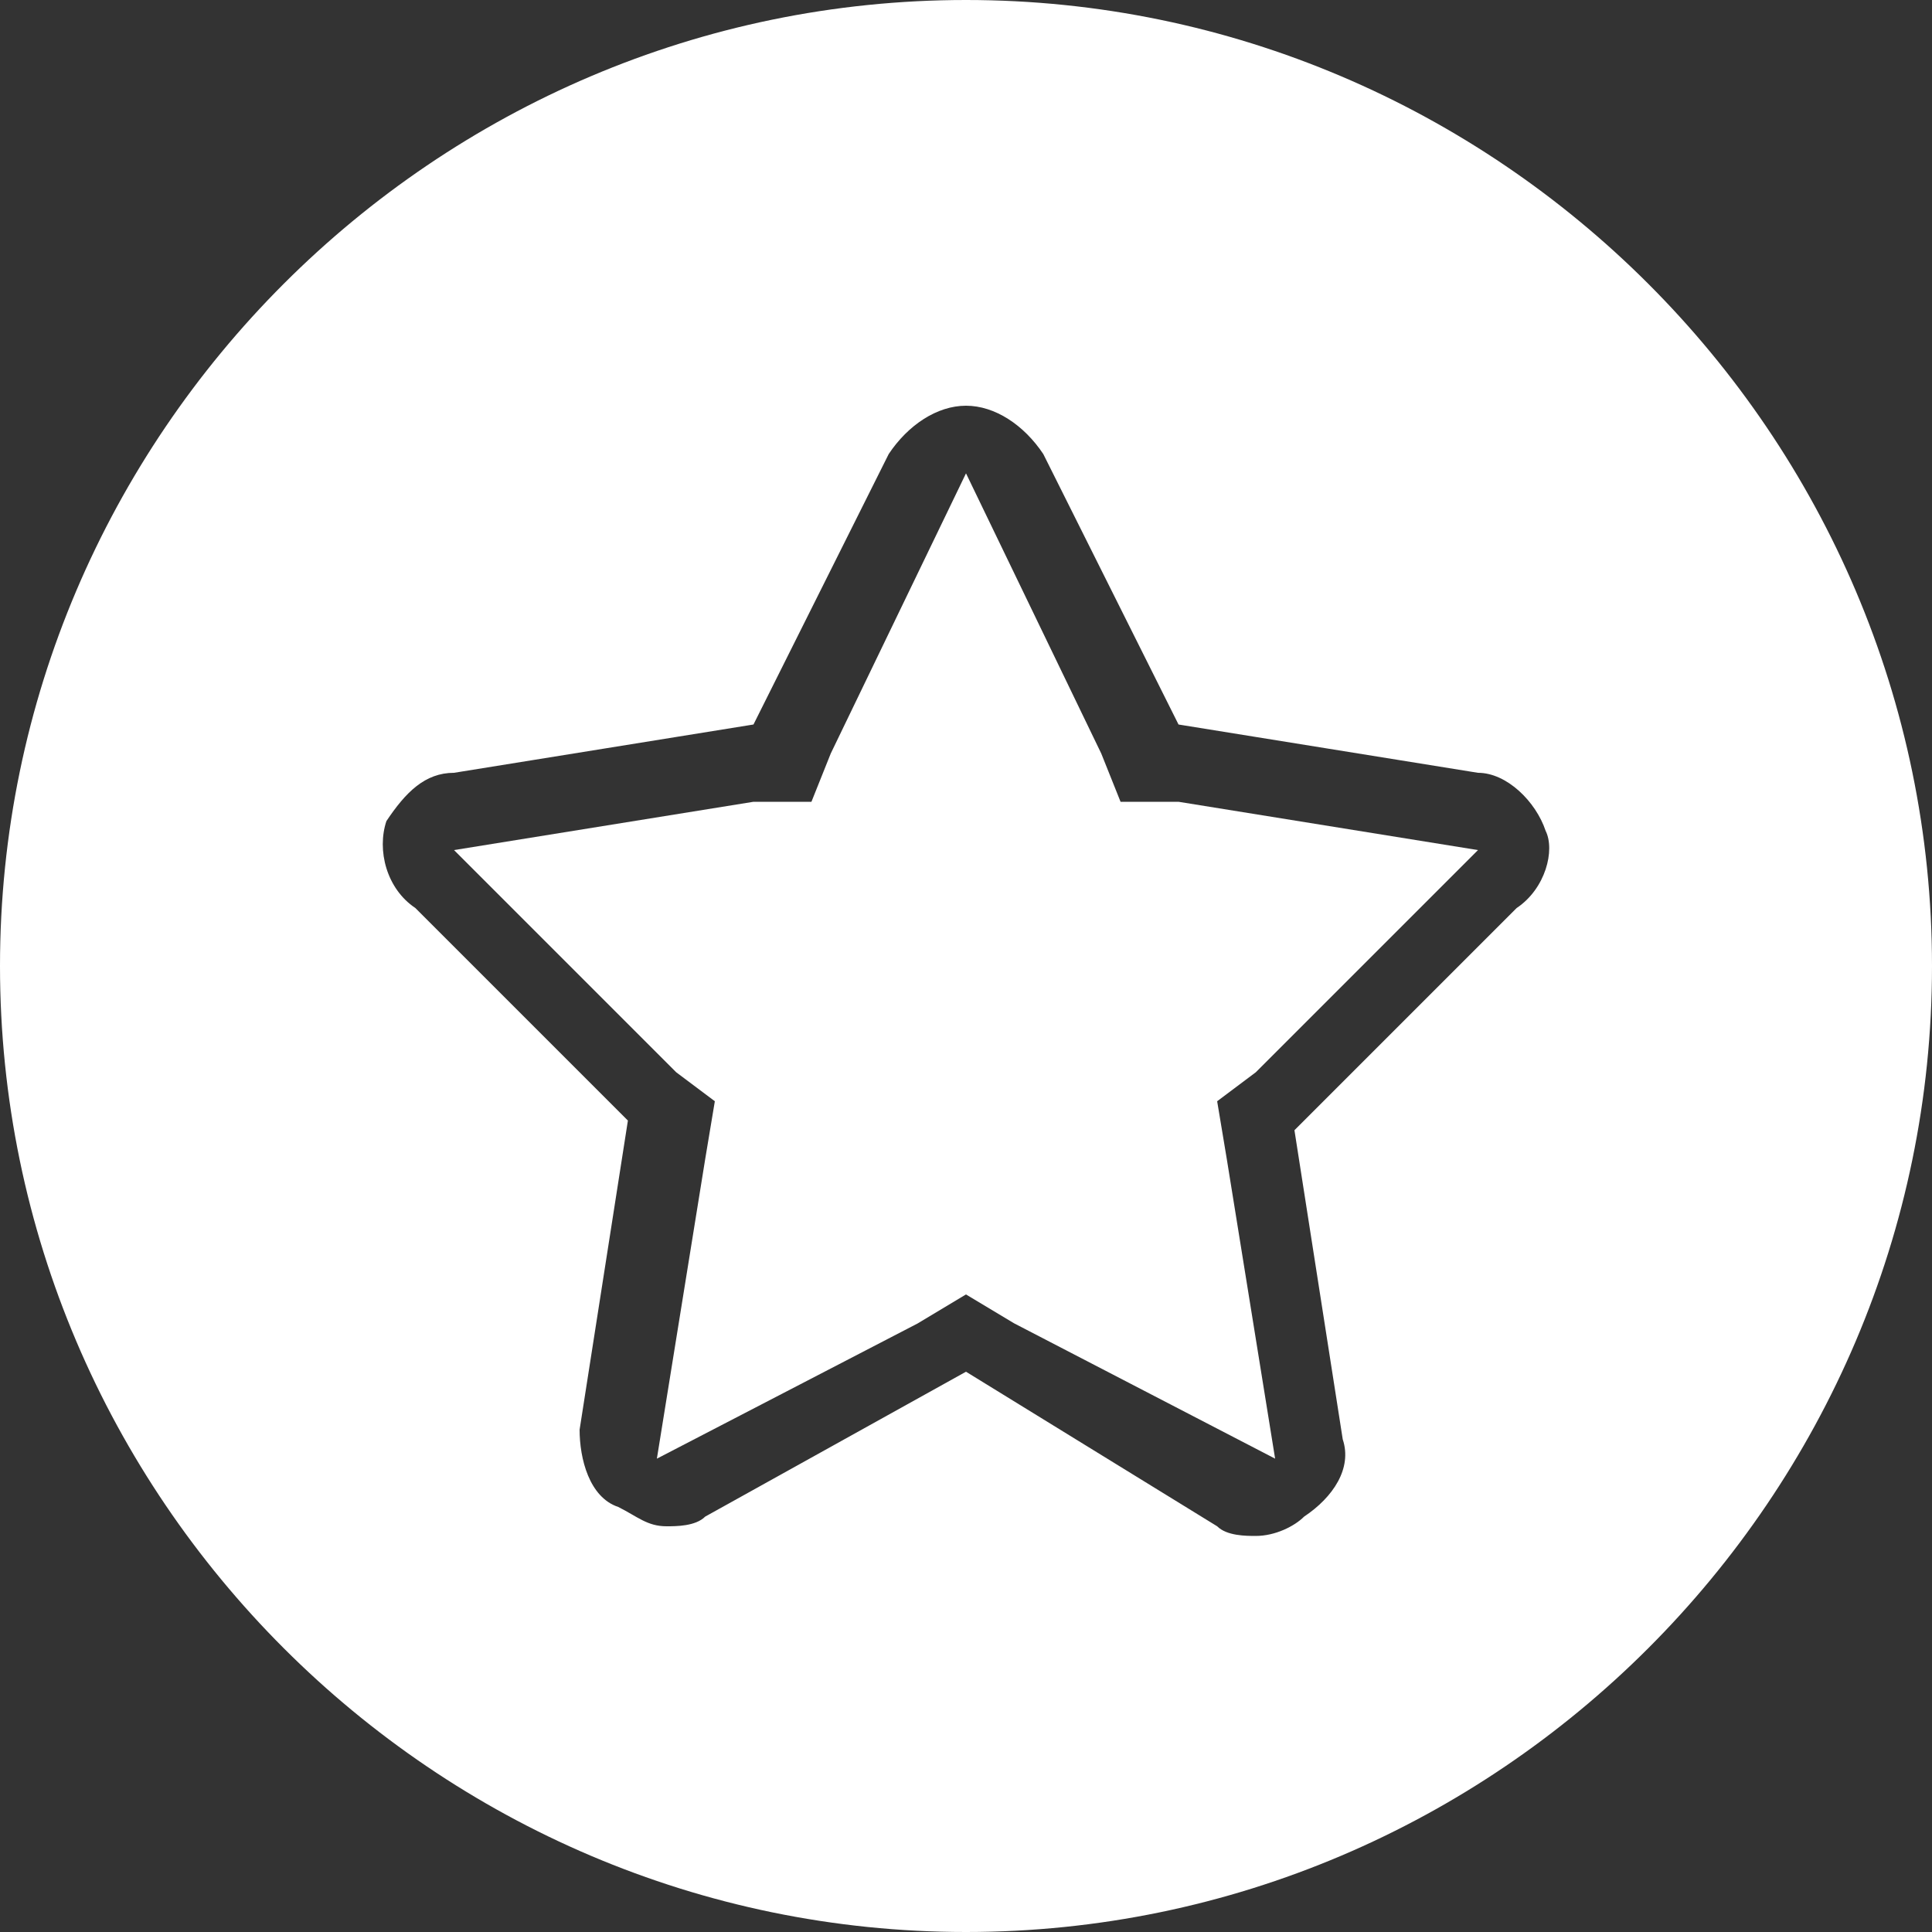 <?xml version="1.0" encoding="utf-8"?>
<!-- Generator: Adobe Illustrator 19.2.1, SVG Export Plug-In . SVG Version: 6.00 Build 0)  -->
<svg version="1.1" id="Layer_1" xmlns="http://www.w3.org/2000/svg" xmlns:xlink="http://www.w3.org/1999/xlink" x="0px" y="0px"
	 viewBox="0 0 20 20" style="enable-background:new 0 0 20 20;" xml:space="preserve">
<rect x="0" y="0" width="20" height="20" fill="#333333" stroke="none"/>
<style type="text/css">
	.st0{fill:#FFFFFF;}
</style>
<g>
	<path class="st0" d="M10,0C4.5,0,0,4.5,0,10s4.5,10,10,10s10-4.5,10-10S15.5,0,10,0z M15.7,9.4l-2.3,2.3l0.5,3.2
		c0.1,0.3-0.1,0.6-0.4,0.8c-0.1,0.1-0.3,0.2-0.5,0.2c-0.1,0-0.3,0-0.4-0.1L10,14.2l-2.7,1.5c-0.1,0.1-0.3,0.1-0.4,0.1
		c-0.2,0-0.3-0.1-0.5-0.2C6.1,15.5,6,15.1,6,14.8l0.5-3.2L4.3,9.4C4,9.2,3.9,8.8,4,8.5C4.2,8.2,4.4,8,4.7,8l3.1-0.5l1.4-2.8
		C9.4,4.4,9.7,4.2,10,4.2s0.6,0.2,0.8,0.5l1.4,2.8L15.3,8c0.3,0,0.6,0.3,0.7,0.6C16.1,8.8,16,9.2,15.7,9.4z"/>
	<polygon class="st0" points="11.6,8.3 11.4,7.8 10,4.9 8.6,7.8 8.4,8.3 7.8,8.3 4.7,8.8 7,11.1 7.4,11.4 7.3,12 6.8,15.1 9.5,13.7 
		10,13.4 10.5,13.7 13.2,15.1 12.7,12 12.6,11.4 13,11.1 15.3,8.8 12.2,8.3 	"/>
</g>
</svg>
